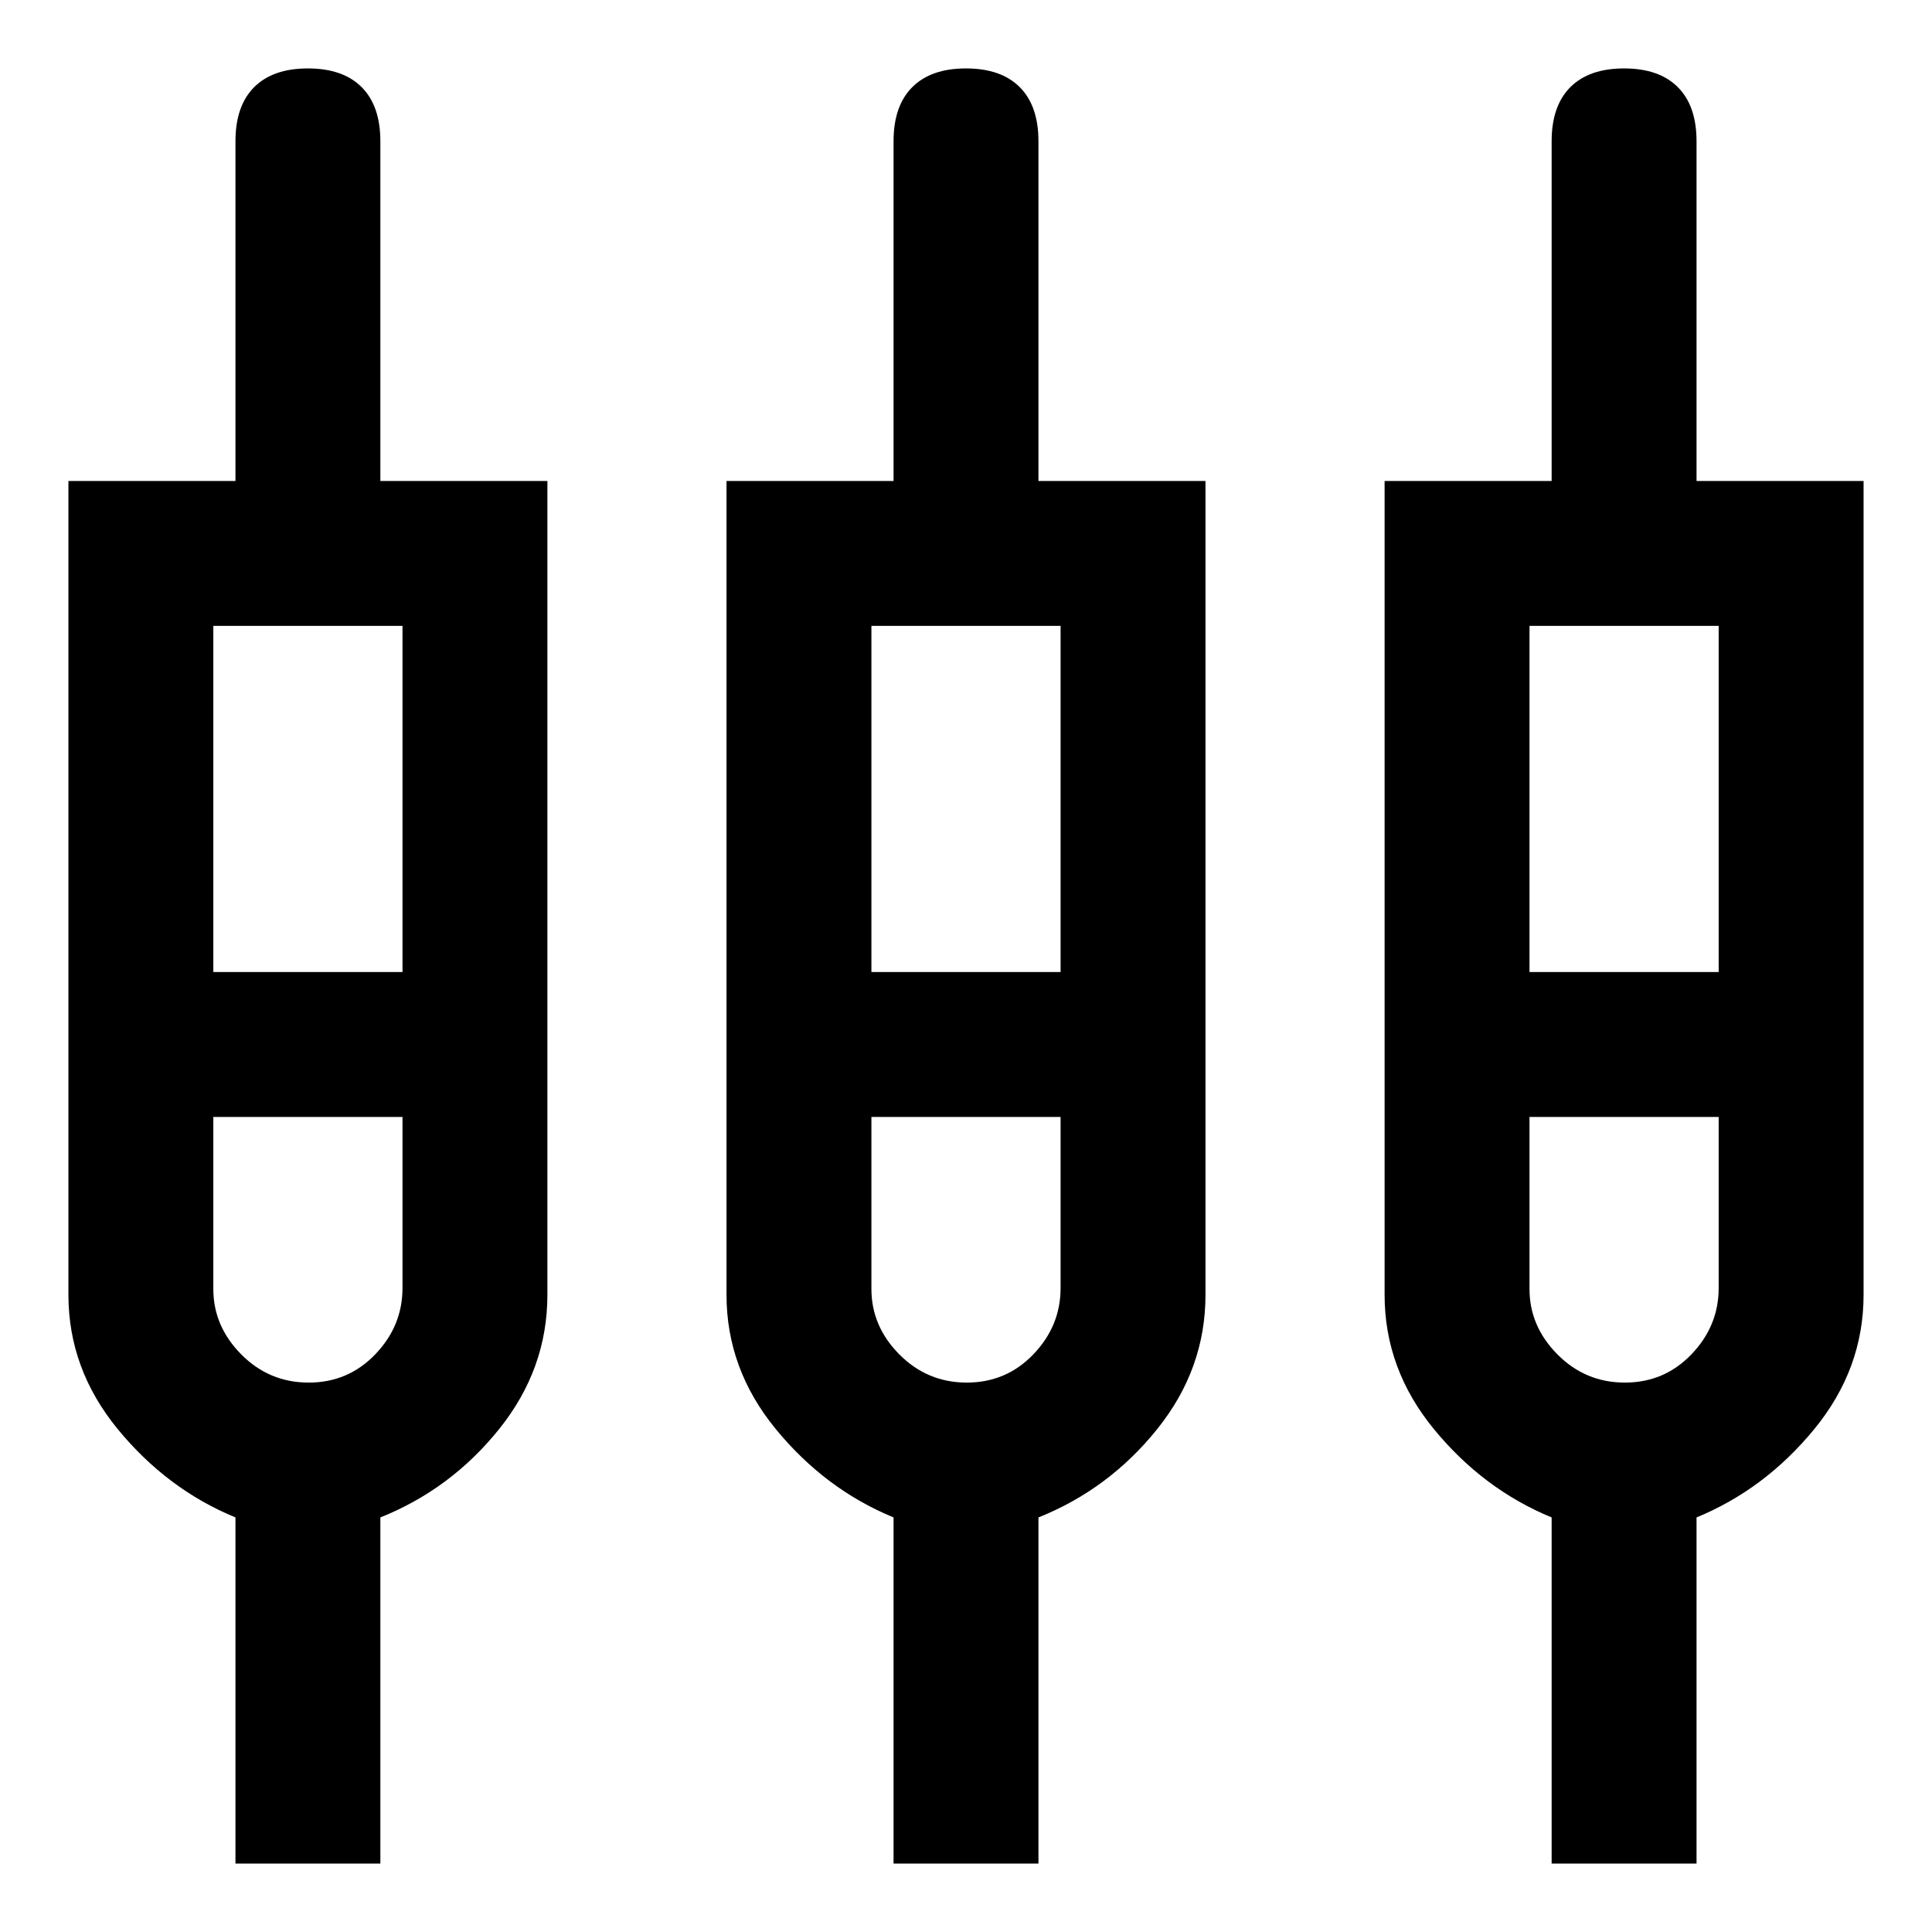 <svg xmlns="http://www.w3.org/2000/svg" width="48" height="48" viewBox="0 96 960 960"><path d="M117 1022V850q-34-14-58.5-43.878T34 739.4V335h83V166.192q0-17.592 9.3-26.892T153 130q17.4 0 26.7 9.3t9.3 26.892V335h83v404.4q0 36.844-24 66.722Q224 836 189 850v172h-72Zm327 0V850q-34-14-58.5-43.878T361 739.4V335h83V166.192q0-17.592 9.3-26.892T480 130q17.4 0 26.7 9.3t9.3 26.892V335h83v404.4q0 36.844-24 66.722Q551 836 516 850v172h-72Zm327 0V850q-34-14-58.5-43.878T688 739.4V335h83V166.192q0-17.592 9.3-26.892T807 130q17.4 0 26.7 9.3t9.3 26.892V335h83v404.4q0 36.844-24.5 66.722Q877 836 843 850v172h-72ZM106 407v172h94V407h-94Zm327 0v172h94V407h-94Zm327 0v172h94V407h-94ZM153.386 783Q173 783 186.5 768.925 200 754.85 200 736v-85h-94v85.474Q106 755 119.886 769q13.886 14 33.5 14Zm327 0Q500 783 513.5 768.925 527 754.85 527 736v-85h-94v85.474Q433 755 446.886 769q13.886 14 33.5 14Zm327 0Q827 783 840.5 768.925 854 754.85 854 736v-85h-94v85.474Q760 755 773.886 769q13.886 14 33.5 14ZM153 615Zm327 0Zm327 0Zm-701-36h94-94Zm327 0h94-94Zm327 0h94-94Zm-606.579 72H106h94-46.579Zm327 0H433h94-46.579Zm327 0H760h94-46.579Z"/></svg>